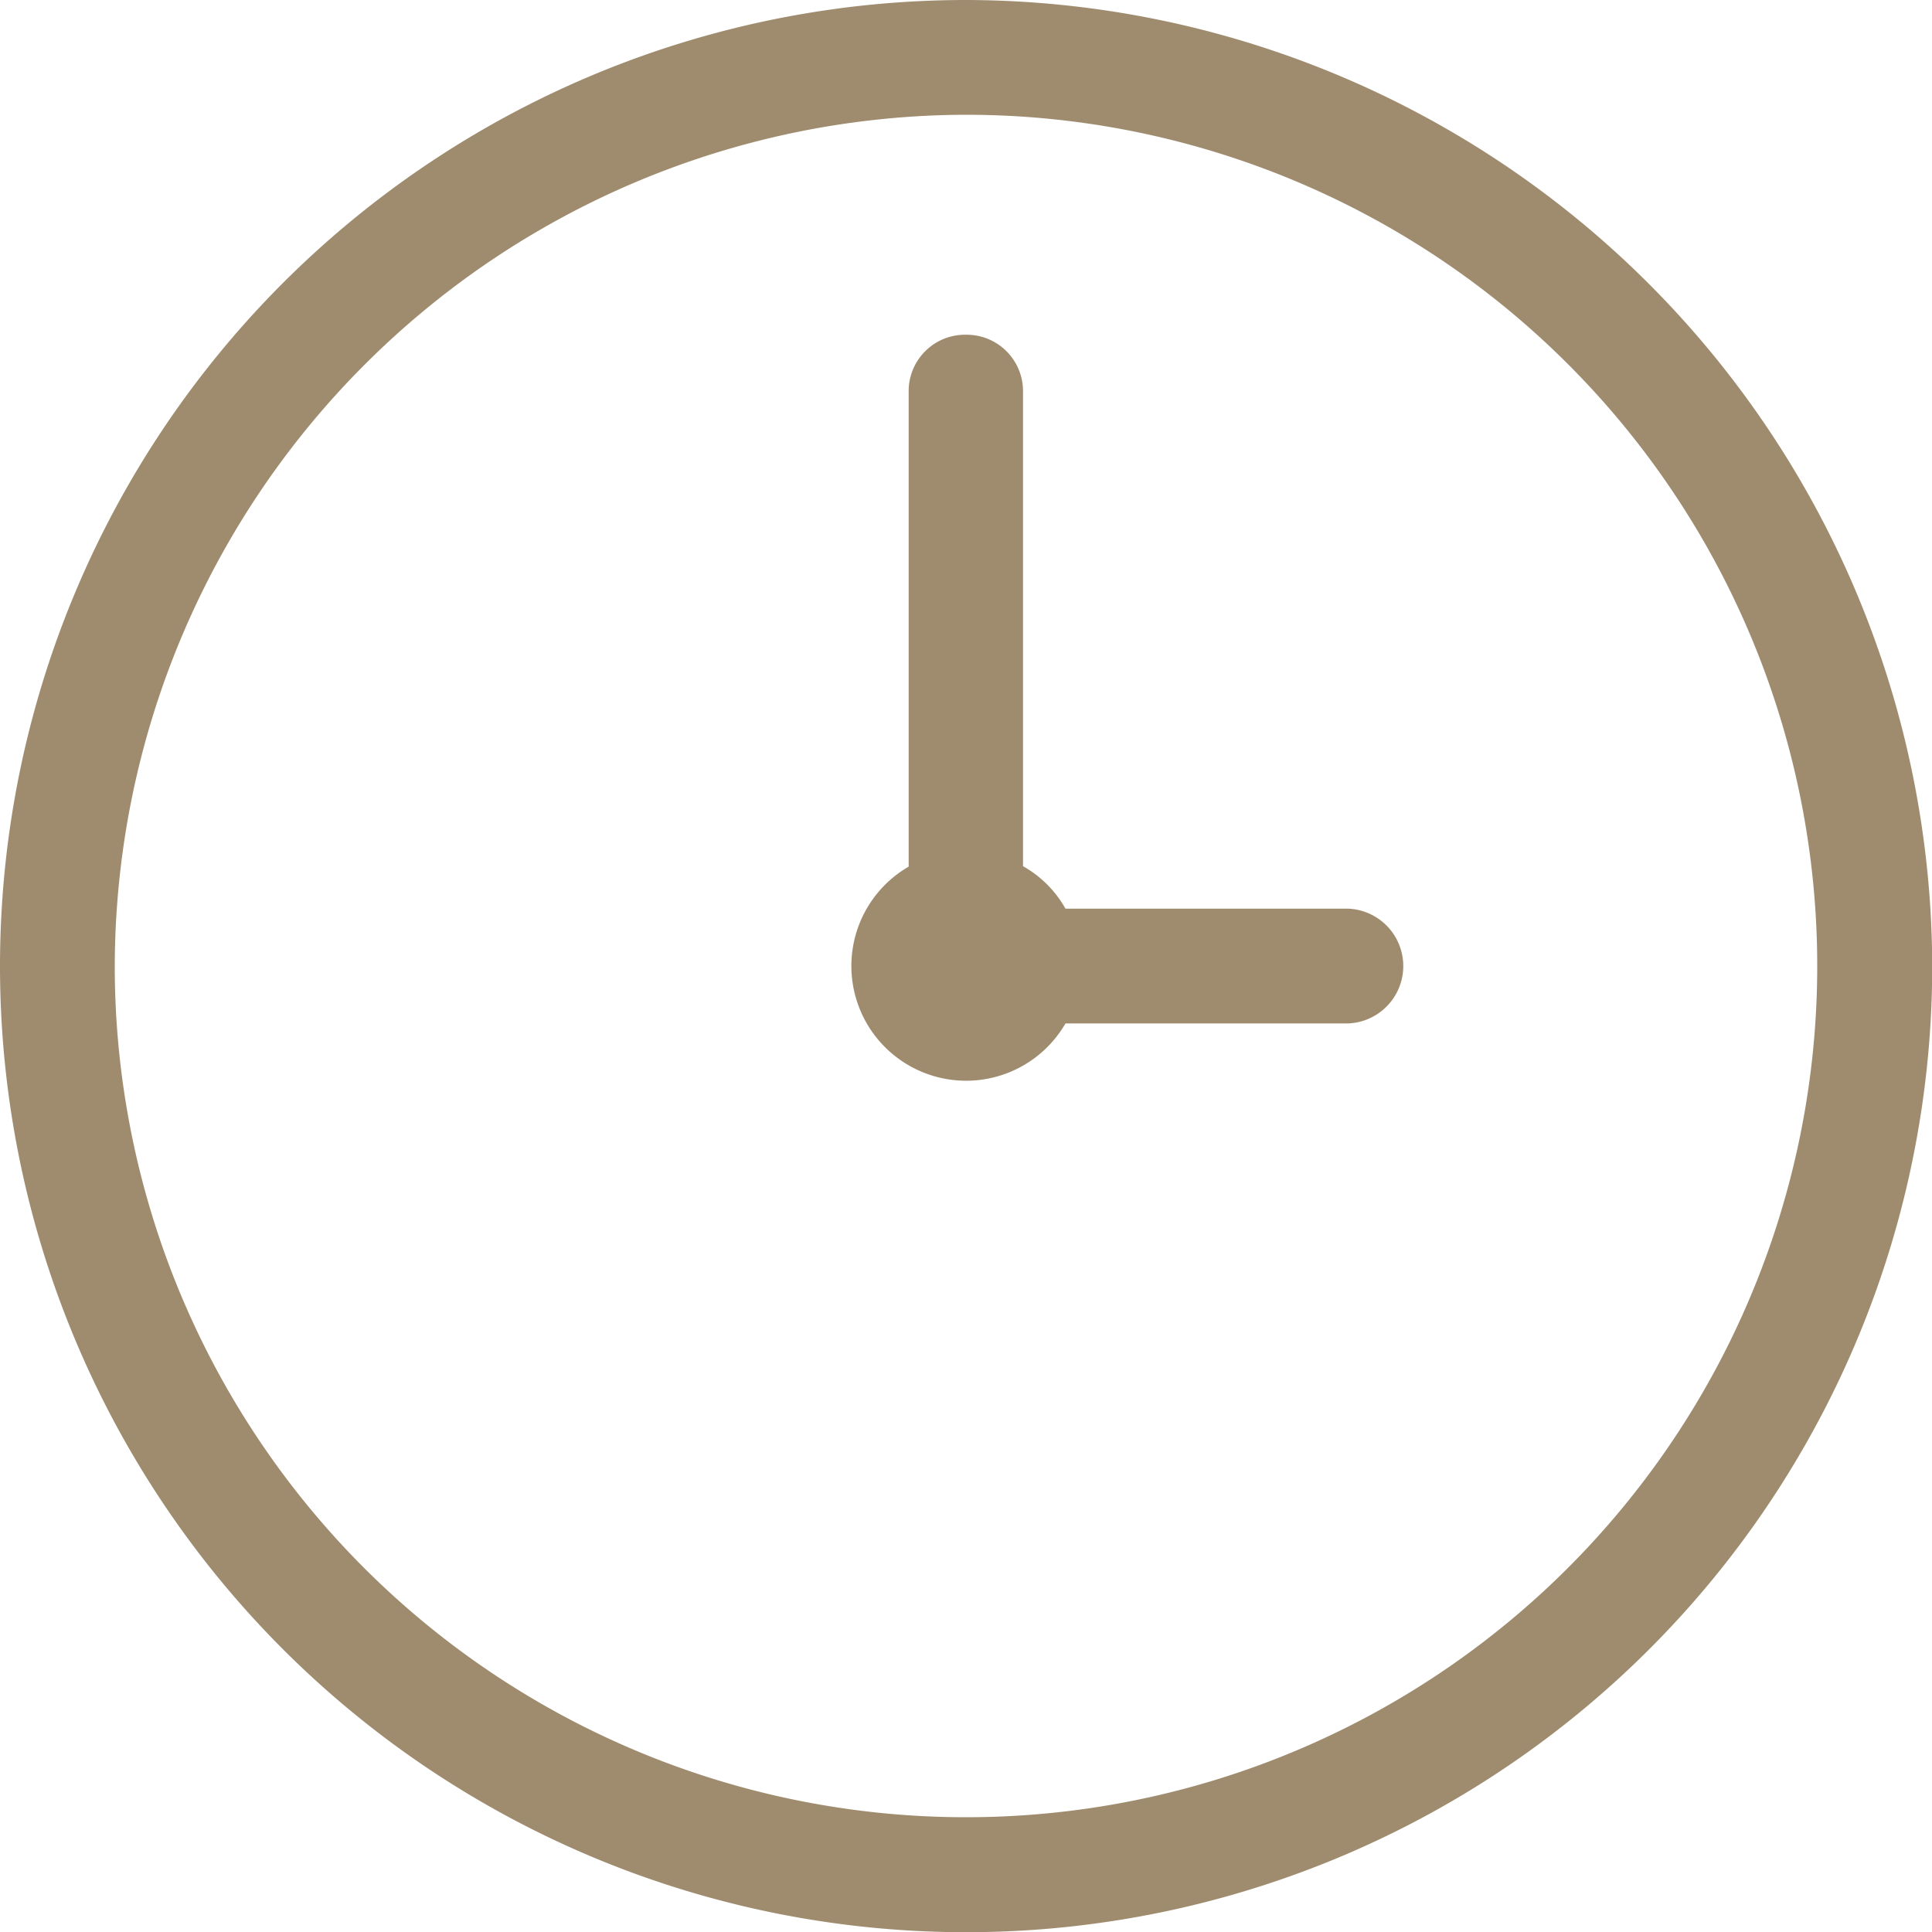 <svg xmlns="http://www.w3.org/2000/svg" width="18.198" height="18.198" viewBox="0 0 18.198 18.198">
  <path id="icons8-clock" d="M22.6,13.5a9.1,9.1,0,1,0,9.1,9.1A9.12,9.12,0,0,0,22.6,13.5Zm0,1.081A8.018,8.018,0,1,1,14.581,22.6,8.036,8.036,0,0,1,22.6,14.581Zm0,2.072a.531.531,0,0,0-.541.541v4.469a1.081,1.081,0,1,0,1.477,1.477H26.2a.541.541,0,0,0,0-1.081H23.536a1.046,1.046,0,0,0-.4-.4V17.194A.531.531,0,0,0,22.6,16.653Z" transform="translate(-13.5 -13.5)" fill="#9f8c6f"/>
</svg>
